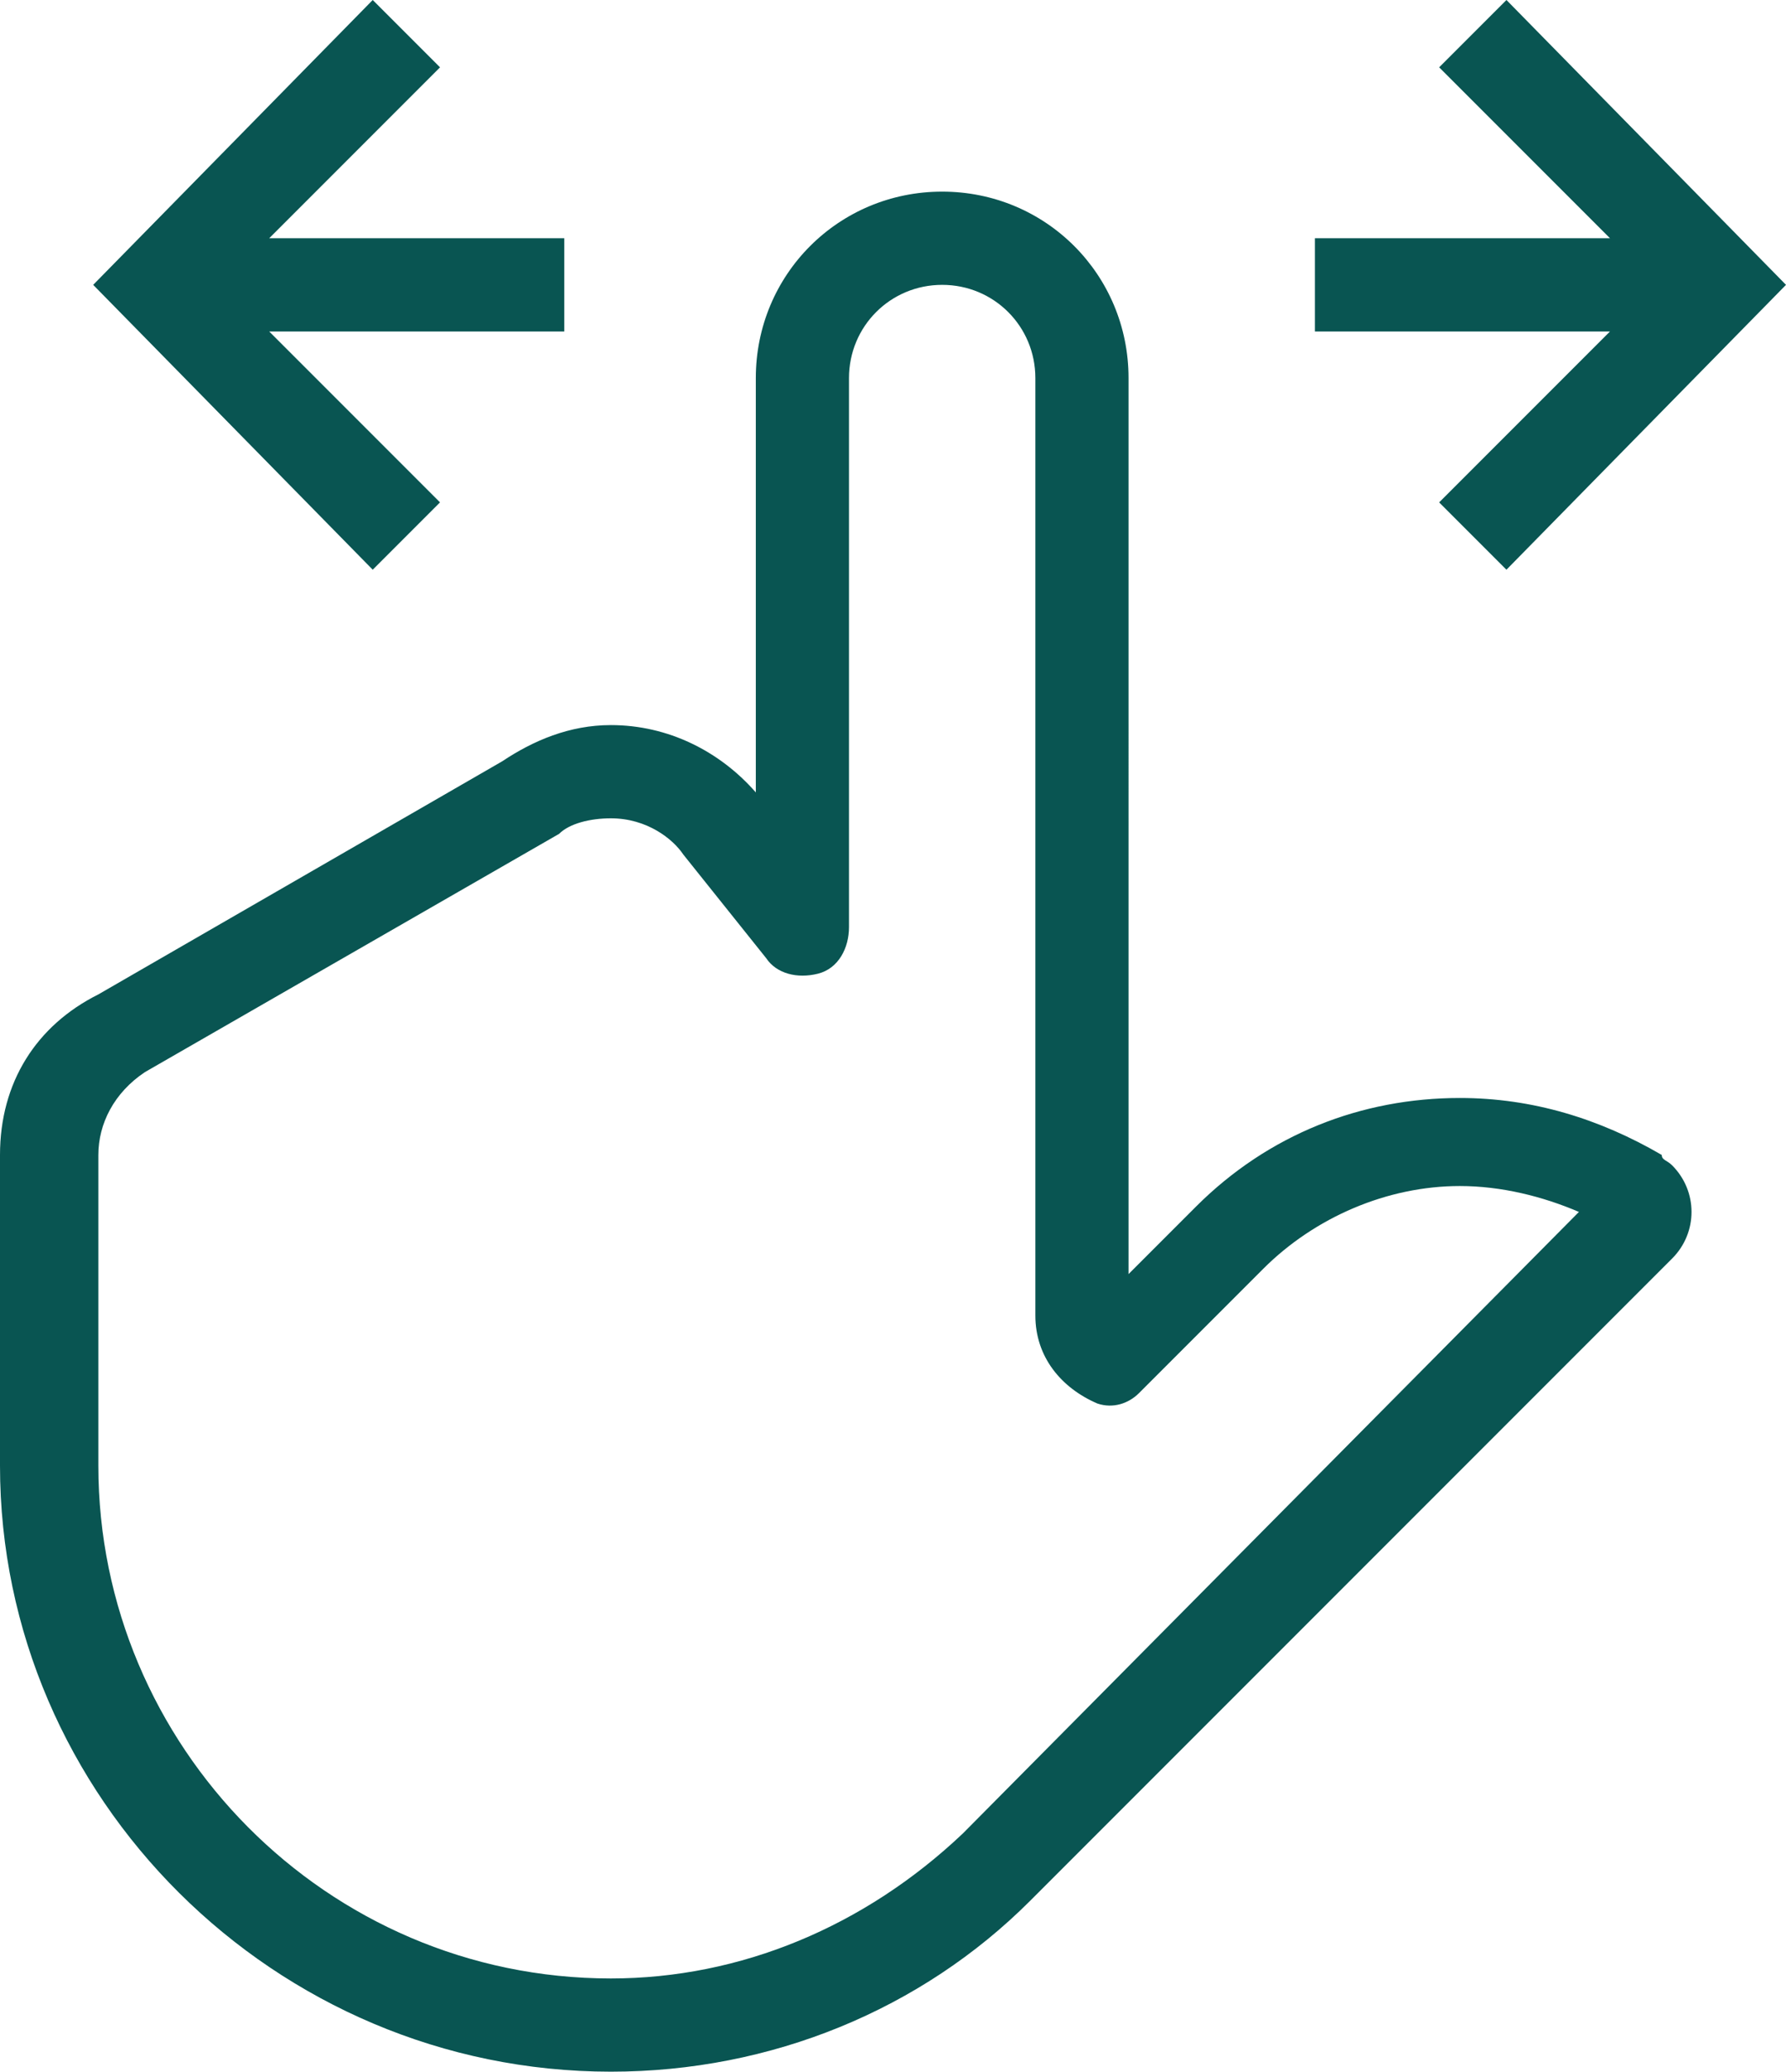 <?xml version="1.0" encoding="utf-8"?>
<!-- Generator: Adobe Illustrator 22.1.0, SVG Export Plug-In . SVG Version: 6.00 Build 0)  -->
<svg version="1.1" id="Capa_1" xmlns="http://www.w3.org/2000/svg" xmlns:xlink="http://www.w3.org/1999/xlink" x="0px" y="0px"
	 viewBox="0 0 34.5 40" style="enable-background:new 0 0 34.5 40;" xml:space="preserve">
<style type="text/css">
	.st0{fill:#095552;}
</style>
<g>
	<g>
		<polygon class="st0" points="10.9,4.6 5.2,4.6 8.5,1.3 7.2,0 1.8,5.5 7.2,11 8.5,9.7 5.2,6.4 10.9,6.4 		"/>
	</g>
</g>
<g>
	<g>
		<polygon class="st0" points="29.1,0 27.8,1.3 31.1,4.6 25.4,4.6 25.4,6.4 31.1,6.4 27.8,9.7 29.1,11 34.5,5.5 		"/>
	</g>
</g>
<g>
	<g>
		<path class="st0" d="M32.3,22.5c-0.1-0.1-0.2-0.1-0.2-0.2c-1.2-0.7-2.5-1.1-3.9-1.1c-1.9,0-3.7,0.7-5.1,2.1l-1.3,1.3V7.3
			c0-2-1.6-3.6-3.6-3.6s-3.6,1.6-3.6,3.6v8c-0.7-0.8-1.7-1.3-2.8-1.3c-0.8,0-1.5,0.3-2.1,0.7l-7.8,4.5C0.7,19.8,0,20.9,0,22.3v6
			C0,34.7,5.3,40,11.8,40c3.1,0,6-1.2,8.1-3.3l0,0l0.2-0.2c0,0,0,0,0,0l12.2-12.2C32.8,23.8,32.8,23,32.3,22.5z M18.6,35.4
			c-1.9,1.8-4.3,2.8-6.8,2.8c-5.5,0-9.9-4.5-9.9-9.9v-6c0-0.6,0.3-1.2,0.9-1.6l8-4.6c0.2-0.2,0.6-0.3,1-0.3c0.7,0,1.2,0.4,1.4,0.7
			l1.6,2c0.2,0.3,0.6,0.4,1,0.3c0.4-0.1,0.6-0.5,0.6-0.9V7.3c0-1,0.8-1.8,1.8-1.8S20,6.3,20,7.3v18.1c0,0.8,0.5,1.4,1.2,1.7
			c0.3,0.1,0.6,0,0.8-0.2l2.4-2.4c1-1,2.4-1.6,3.8-1.6c0.8,0,1.6,0.2,2.3,0.5L18.6,35.4z"/>
	</g>
</g>
</svg>
